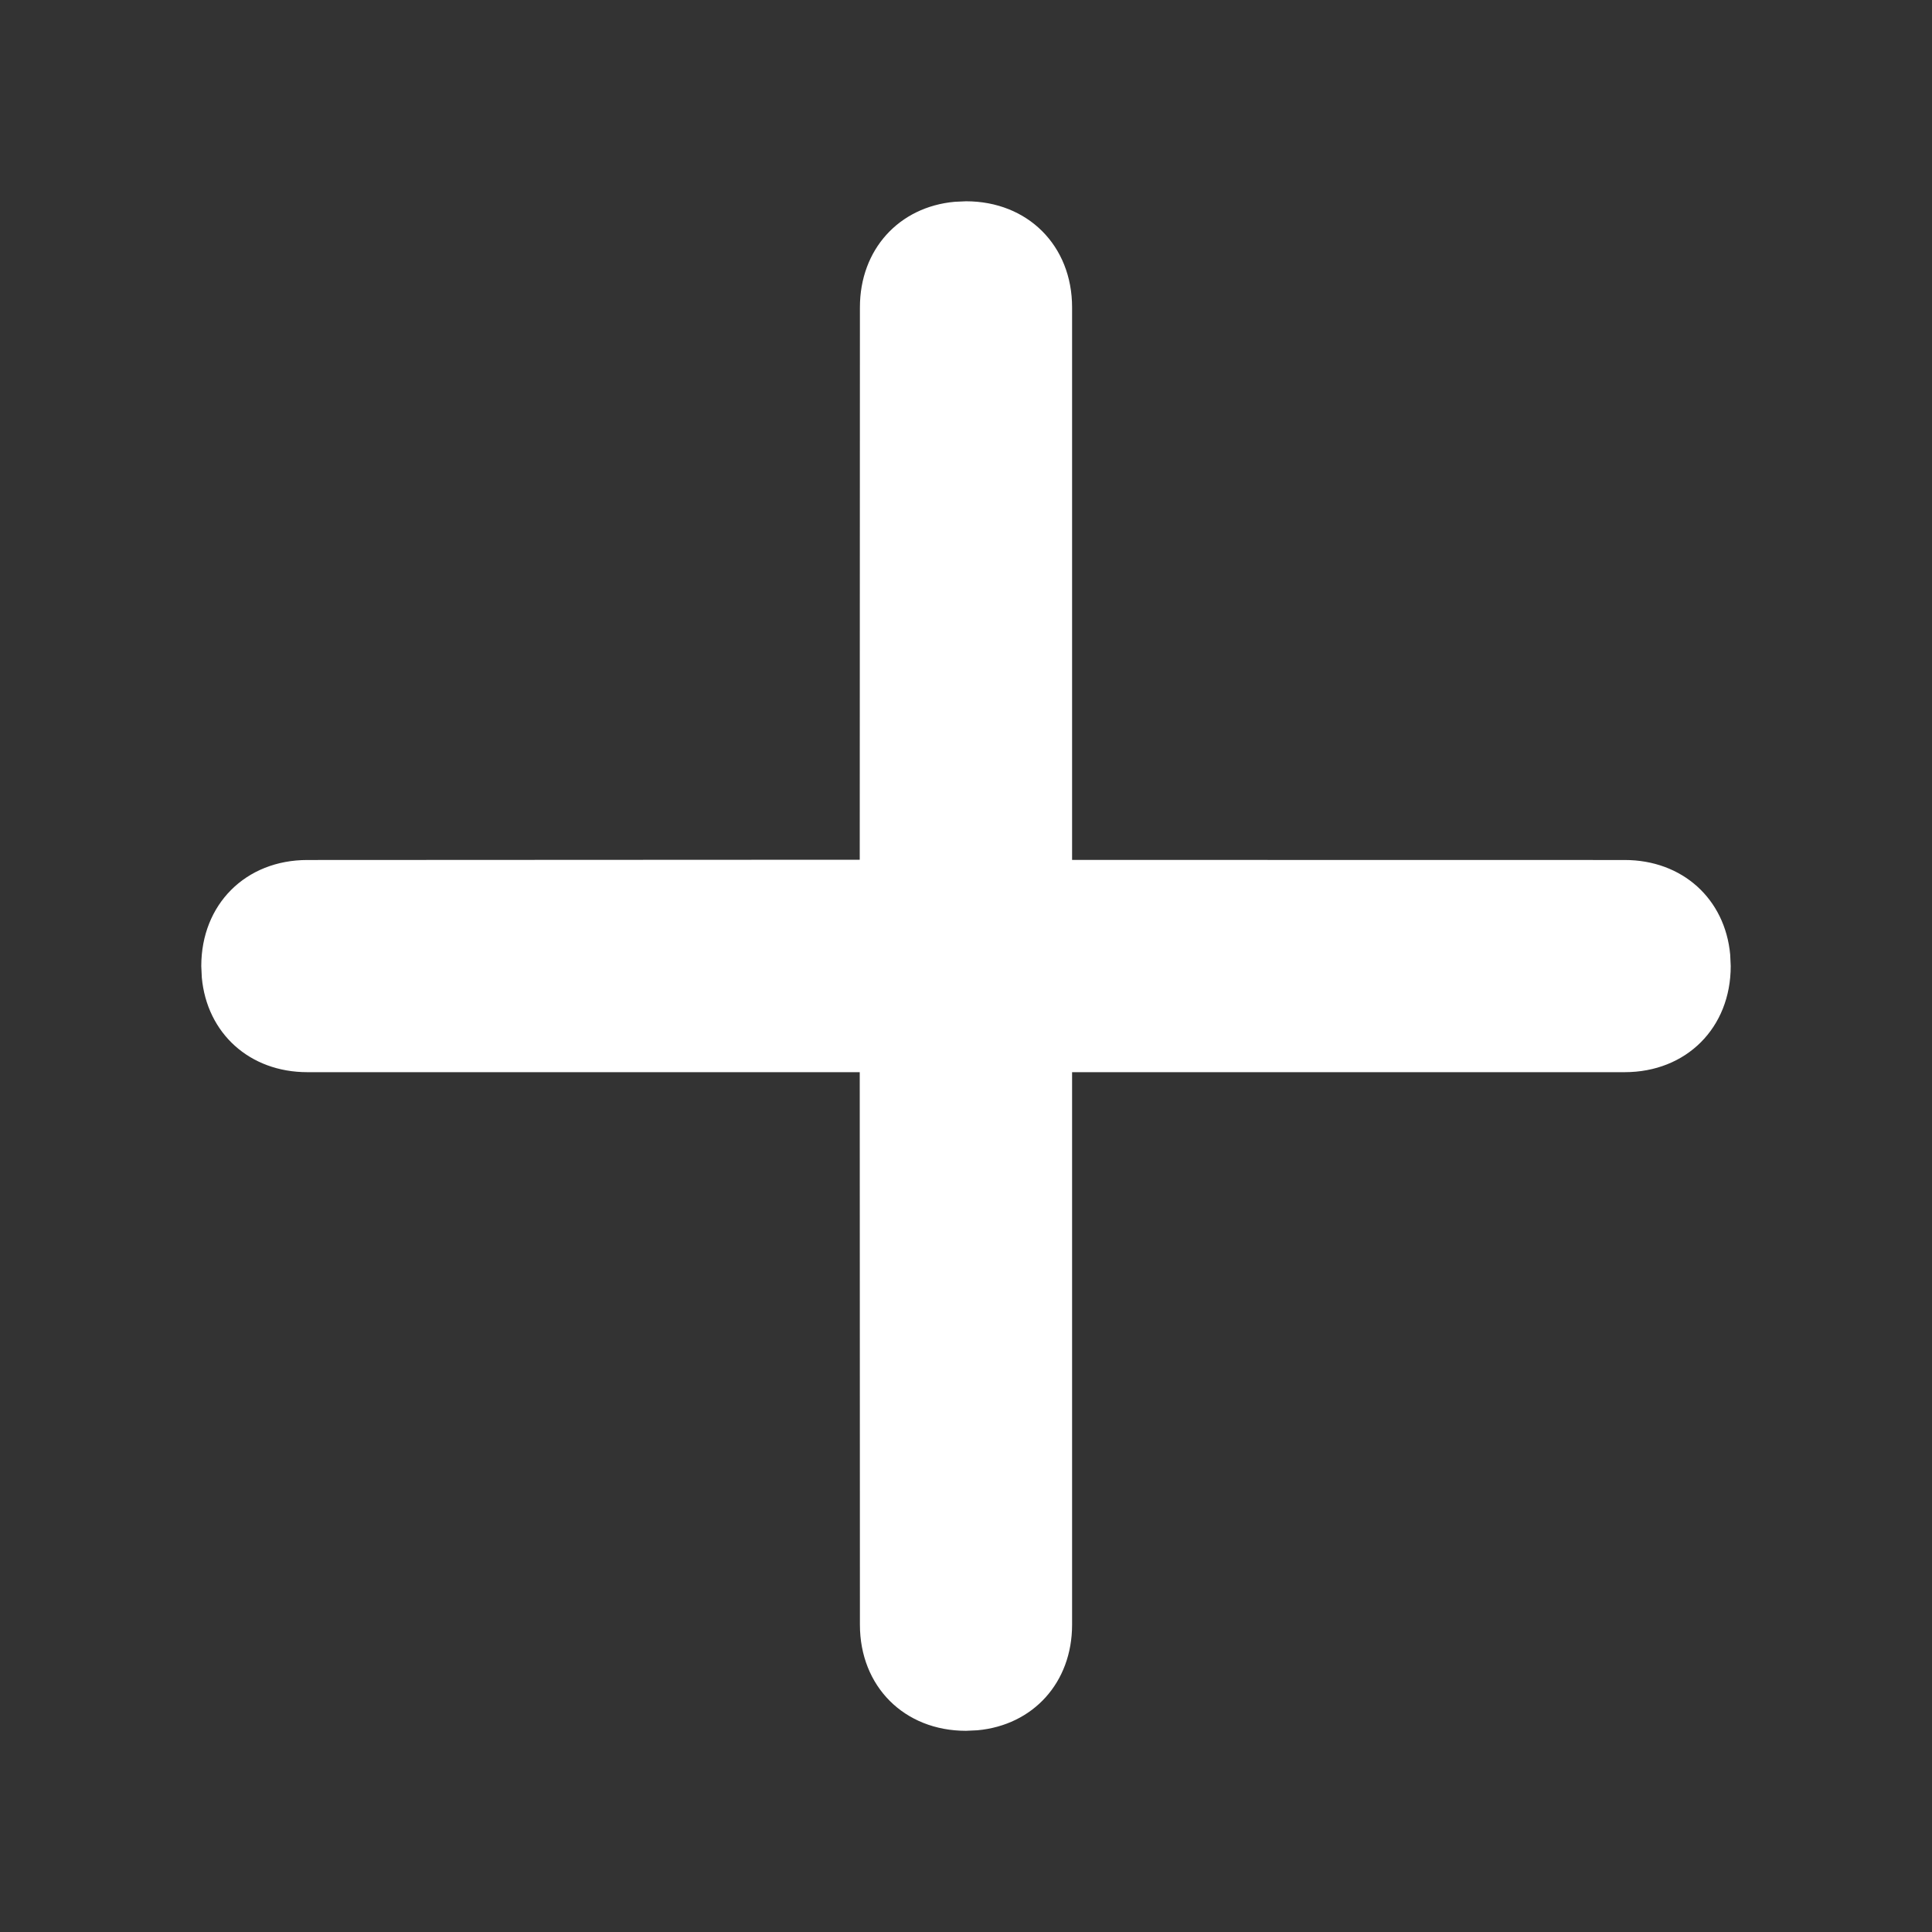 <svg xmlns="http://www.w3.org/2000/svg" width="22" height="22" viewBox="0 0 22 22">
    <rect x="0" y="0" width="22" height="22" fill="#333333" stroke="none"/>
    <path fill="#FFF" fill-rule="evenodd" d="M10.87 2.298c-.634.058-1.078.543-1.078 1.202L9.79 9.79 3.5 9.793c-.703 0-1.208.505-1.208 1.208l.006.13c.058.634.543 1.078 1.202 1.078h6.29l.002 6.292c0 .703.505 1.208 1.208 1.208l.13-.006c.634-.058 1.078-.543 1.078-1.202v-6.292H18.5c.703 0 1.208-.505 1.208-1.208l-.006-.13c-.058-.634-.543-1.078-1.202-1.078l-6.292-.001V3.5c0-.703-.505-1.208-1.208-1.208l-.13.006z"/>
</svg>
